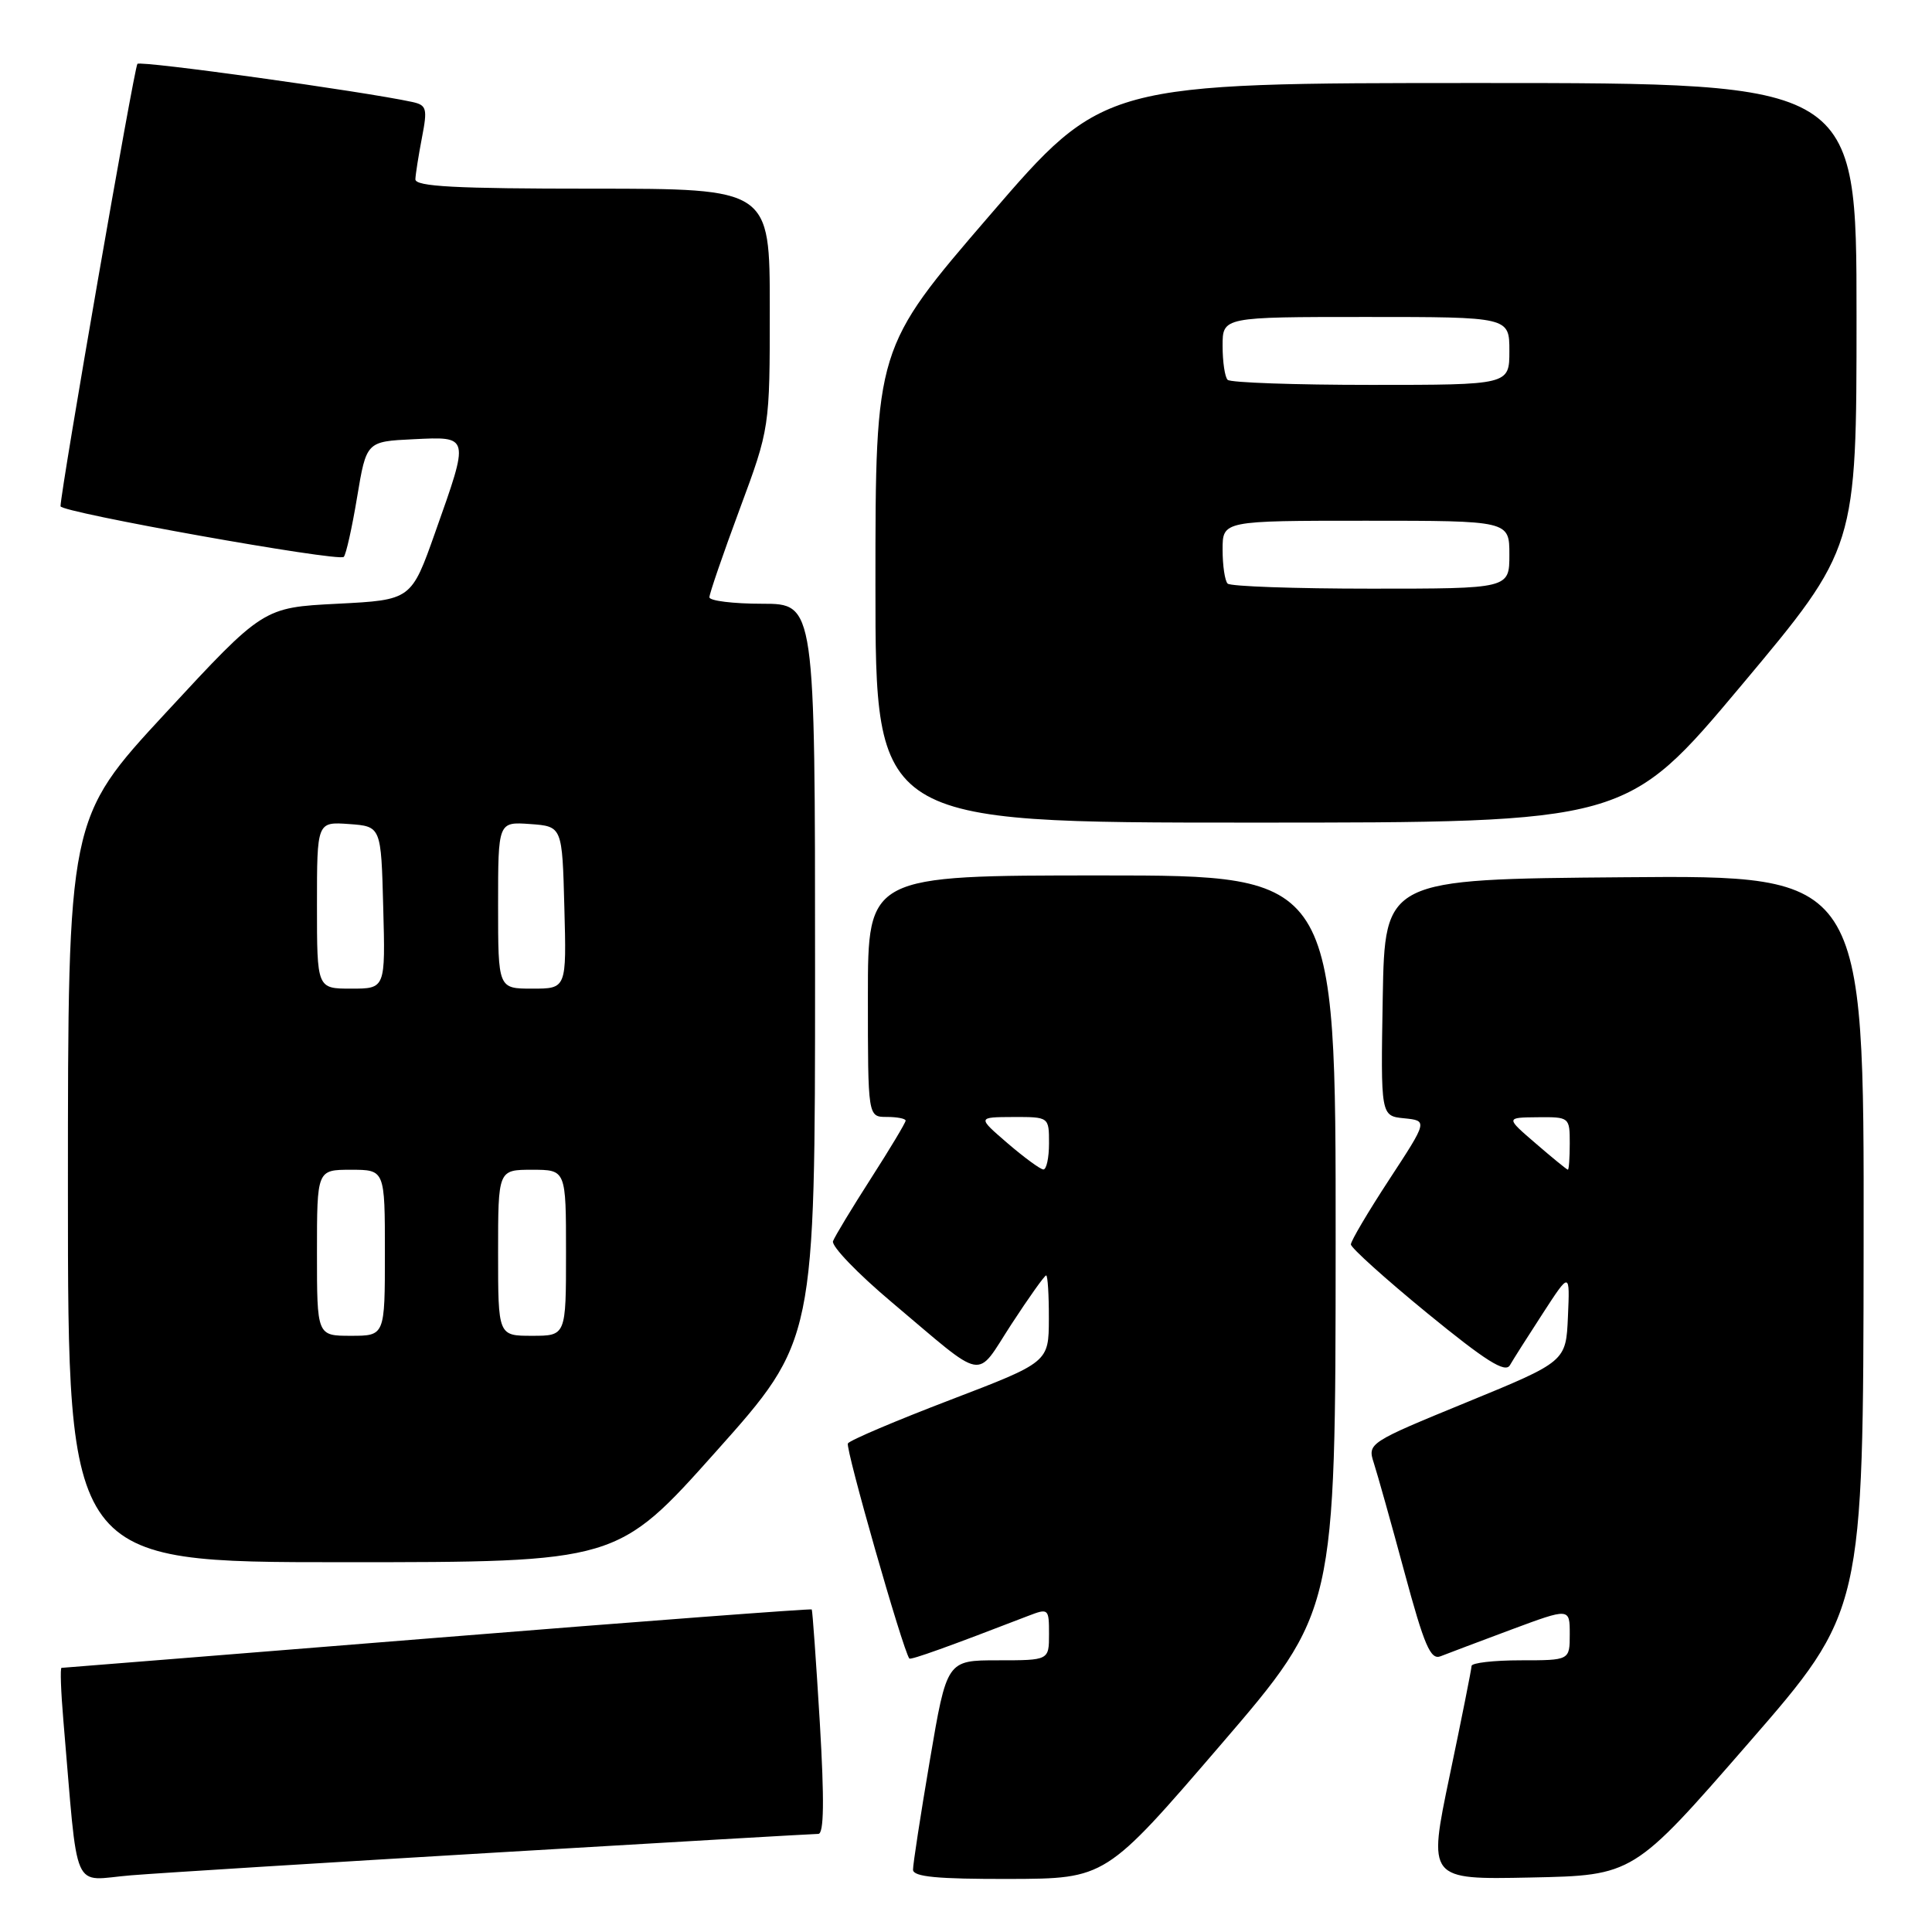 <?xml version="1.0" encoding="UTF-8" standalone="no"?>
<!DOCTYPE svg PUBLIC "-//W3C//DTD SVG 1.1//EN" "http://www.w3.org/Graphics/SVG/1.1/DTD/svg11.dtd" >
<svg xmlns="http://www.w3.org/2000/svg" xmlns:xlink="http://www.w3.org/1999/xlink" version="1.1" viewBox="0 0 256 256">
 <g >
 <path fill="currentColor"
d=" M 65.93 245.46 C 88.72 244.11 107.84 243.00 108.43 243.00 C 109.18 243.00 109.24 238.60 108.63 228.25 C 108.14 220.14 107.66 213.39 107.56 213.26 C 107.45 213.14 85.12 214.82 57.93 217.01 C 30.74 219.20 8.34 220.99 8.15 221.00 C 7.96 221.00 8.07 224.15 8.40 228.00 C 10.42 251.55 9.37 249.13 17.35 248.49 C 21.28 248.17 43.14 246.81 65.93 245.46 Z  M 161.73 231.22 C 176.96 213.50 176.96 213.50 176.98 164.75 C 177.00 116.00 177.00 116.00 146.00 116.00 C 115.00 116.00 115.00 116.00 115.00 132.00 C 115.00 148.00 115.00 148.00 117.50 148.00 C 118.88 148.00 120.00 148.22 120.00 148.49 C 120.00 148.76 117.94 152.20 115.41 156.14 C 112.89 160.07 110.62 163.82 110.38 164.46 C 110.13 165.10 113.64 168.75 118.17 172.56 C 130.82 183.22 129.17 182.92 134.01 175.48 C 136.33 171.92 138.41 169.00 138.62 169.00 C 138.83 169.00 138.99 171.59 138.98 174.75 C 138.96 180.50 138.96 180.50 125.90 185.50 C 118.71 188.25 112.61 190.84 112.35 191.26 C 111.98 191.85 119.62 218.60 120.49 219.76 C 120.67 219.99 125.71 218.18 136.25 214.11 C 138.93 213.08 139.00 213.14 139.00 216.52 C 139.00 220.00 139.00 220.00 132.23 220.00 C 125.46 220.00 125.46 220.00 123.21 233.25 C 121.97 240.54 120.97 247.06 120.98 247.75 C 121.00 248.69 124.21 248.99 133.75 248.97 C 146.50 248.93 146.50 248.93 161.73 231.22 Z  M 231.66 231.00 C 246.89 213.50 246.89 213.50 246.94 164.74 C 247.00 115.97 247.00 115.97 215.25 116.24 C 183.50 116.50 183.50 116.50 183.22 132.18 C 182.95 147.87 182.95 147.87 186.06 148.18 C 189.18 148.50 189.18 148.50 184.09 156.28 C 181.29 160.56 179.00 164.43 179.00 164.89 C 179.00 165.34 183.56 169.45 189.13 174.01 C 196.87 180.34 199.45 181.97 200.07 180.90 C 200.51 180.13 202.48 177.03 204.45 174.00 C 208.02 168.50 208.02 168.50 207.76 174.46 C 207.50 180.41 207.50 180.41 194.34 185.81 C 181.32 191.15 181.19 191.24 182.04 193.86 C 182.51 195.31 184.34 201.81 186.09 208.30 C 188.73 218.08 189.56 220.00 190.89 219.46 C 191.78 219.11 195.99 217.52 200.25 215.93 C 208.00 213.05 208.00 213.05 208.00 216.53 C 208.00 220.00 208.00 220.00 201.50 220.00 C 197.93 220.00 194.99 220.34 194.99 220.75 C 194.98 221.16 193.68 227.70 192.09 235.28 C 189.21 249.06 189.21 249.06 202.82 248.78 C 216.43 248.50 216.43 248.50 231.66 231.00 Z  M 94.89 192.32 C 108.00 177.63 108.00 177.63 108.00 128.82 C 108.00 80.00 108.00 80.00 101.00 80.00 C 97.15 80.00 94.00 79.61 94.00 79.14 C 94.00 78.67 95.80 73.43 98.00 67.50 C 102.00 56.72 102.00 56.72 102.00 40.86 C 102.00 25.00 102.00 25.00 78.50 25.00 C 60.34 25.00 55.01 24.72 55.04 23.75 C 55.07 23.06 55.46 20.58 55.91 18.24 C 56.66 14.37 56.54 13.93 54.62 13.51 C 48.11 12.10 18.65 8.01 18.21 8.46 C 17.79 8.87 8.08 64.74 8.02 67.08 C 7.99 67.88 44.86 74.47 45.55 73.79 C 45.85 73.49 46.65 69.92 47.32 65.87 C 48.55 58.50 48.55 58.50 54.78 58.20 C 62.27 57.84 62.23 57.66 57.68 70.50 C 54.50 79.50 54.50 79.50 44.69 80.00 C 34.88 80.50 34.88 80.50 21.94 94.48 C 9.00 108.46 9.00 108.46 9.00 157.73 C 9.00 207.00 9.00 207.00 45.39 207.00 C 81.79 207.00 81.79 207.00 94.89 192.32 Z  M 230.75 90.81 C 246.00 72.61 246.00 72.61 246.00 41.81 C 246.00 11.00 246.00 11.00 196.12 11.00 C 146.24 11.00 146.24 11.00 131.12 28.56 C 116.00 46.11 116.00 46.11 116.00 77.56 C 116.00 109.00 116.00 109.00 165.75 109.00 C 215.50 109.00 215.50 109.00 230.75 90.81 Z  M 133.50 151.48 C 129.50 148.03 129.50 148.03 134.25 148.01 C 139.00 148.00 139.00 148.00 139.00 151.50 C 139.00 153.43 138.66 154.98 138.25 154.96 C 137.84 154.94 135.70 153.37 133.50 151.48 Z  M 203.50 151.52 C 199.50 148.08 199.50 148.08 203.75 148.04 C 207.95 148.00 208.00 148.04 208.00 151.50 C 208.00 153.43 207.89 154.99 207.75 154.99 C 207.61 154.98 205.70 153.42 203.50 151.52 Z  M 42.00 166.00 C 42.00 155.00 42.00 155.00 46.50 155.00 C 51.00 155.00 51.00 155.00 51.00 166.00 C 51.00 177.00 51.00 177.00 46.50 177.00 C 42.00 177.00 42.00 177.00 42.00 166.00 Z  M 66.00 166.00 C 66.00 155.00 66.00 155.00 70.50 155.00 C 75.00 155.00 75.00 155.00 75.00 166.00 C 75.00 177.00 75.00 177.00 70.50 177.00 C 66.00 177.00 66.00 177.00 66.00 166.00 Z  M 42.00 119.94 C 42.00 108.89 42.00 108.89 46.25 109.19 C 50.50 109.50 50.50 109.50 50.78 120.25 C 51.07 131.00 51.07 131.00 46.53 131.00 C 42.00 131.00 42.00 131.00 42.00 119.94 Z  M 66.00 119.94 C 66.00 108.89 66.00 108.89 70.25 109.19 C 74.50 109.50 74.50 109.50 74.78 120.25 C 75.07 131.00 75.07 131.00 70.53 131.00 C 66.00 131.00 66.00 131.00 66.00 119.94 Z  M 162.67 77.33 C 162.30 76.97 162.00 74.94 162.00 72.83 C 162.00 69.00 162.00 69.00 181.00 69.00 C 200.00 69.00 200.00 69.00 200.00 73.50 C 200.00 78.00 200.00 78.00 181.67 78.00 C 171.58 78.00 163.03 77.70 162.67 77.33 Z  M 162.67 50.33 C 162.30 49.97 162.00 47.94 162.00 45.83 C 162.00 42.00 162.00 42.00 181.00 42.00 C 200.00 42.00 200.00 42.00 200.00 46.50 C 200.00 51.00 200.00 51.00 181.67 51.00 C 171.58 51.00 163.03 50.70 162.67 50.33 Z "/>
</g>
</svg>